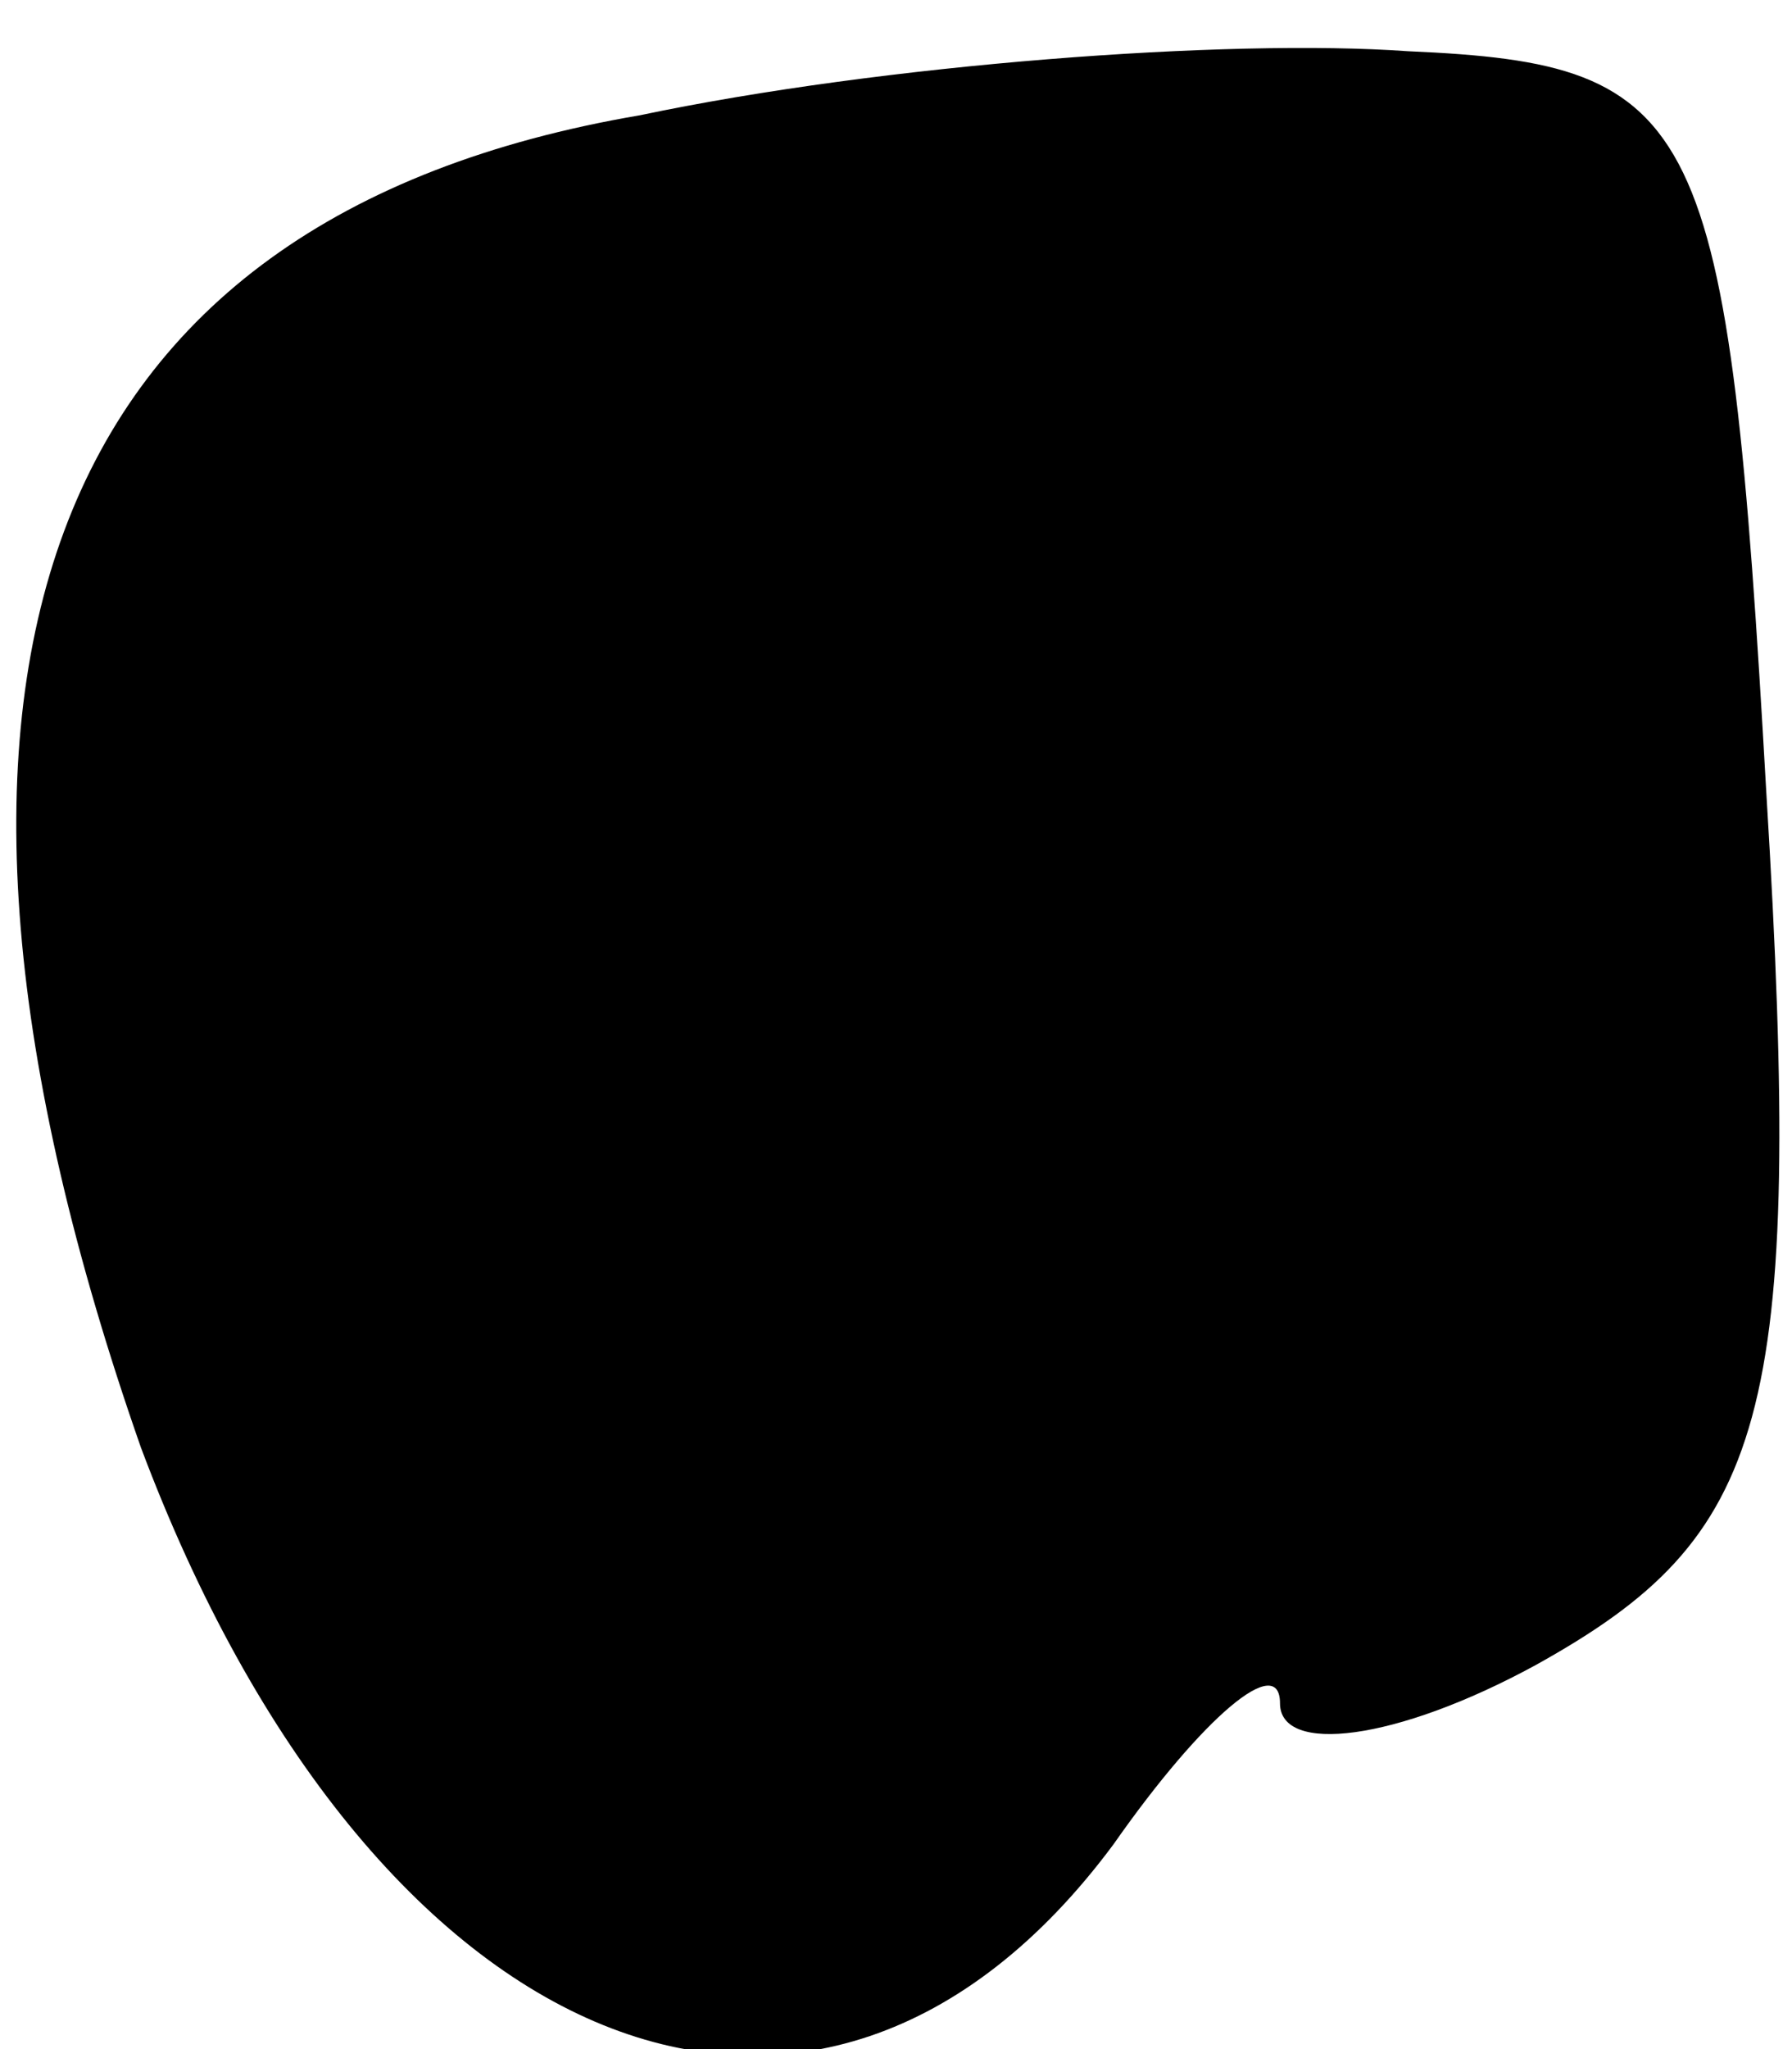 <?xml version="1.0" standalone="no"?>
<!DOCTYPE svg PUBLIC "-//W3C//DTD SVG 20010904//EN"
 "http://www.w3.org/TR/2001/REC-SVG-20010904/DTD/svg10.dtd">
<svg version="1.0" xmlns="http://www.w3.org/2000/svg"
 width="14pt" height="16pt" viewBox="0 0 14 16"
 preserveAspectRatio="xMidYMid meet">
<g transform="translate(0,16) scale(0.1,-0.1)"
fill="#000000" stroke="none">
<path fill="#000000" stroke="none" d="M50 151 c-47 -8 -60 -44 -39 -104 18
-48 53 -62 76 -31 7 10 13 15 13 11 0 -4 9 -3 20 3 18 10 21 19 18 68 -3 53
-5 57 -28 58 -14 1 -41 -1 -60 -5z"/>
</g>
</svg>
